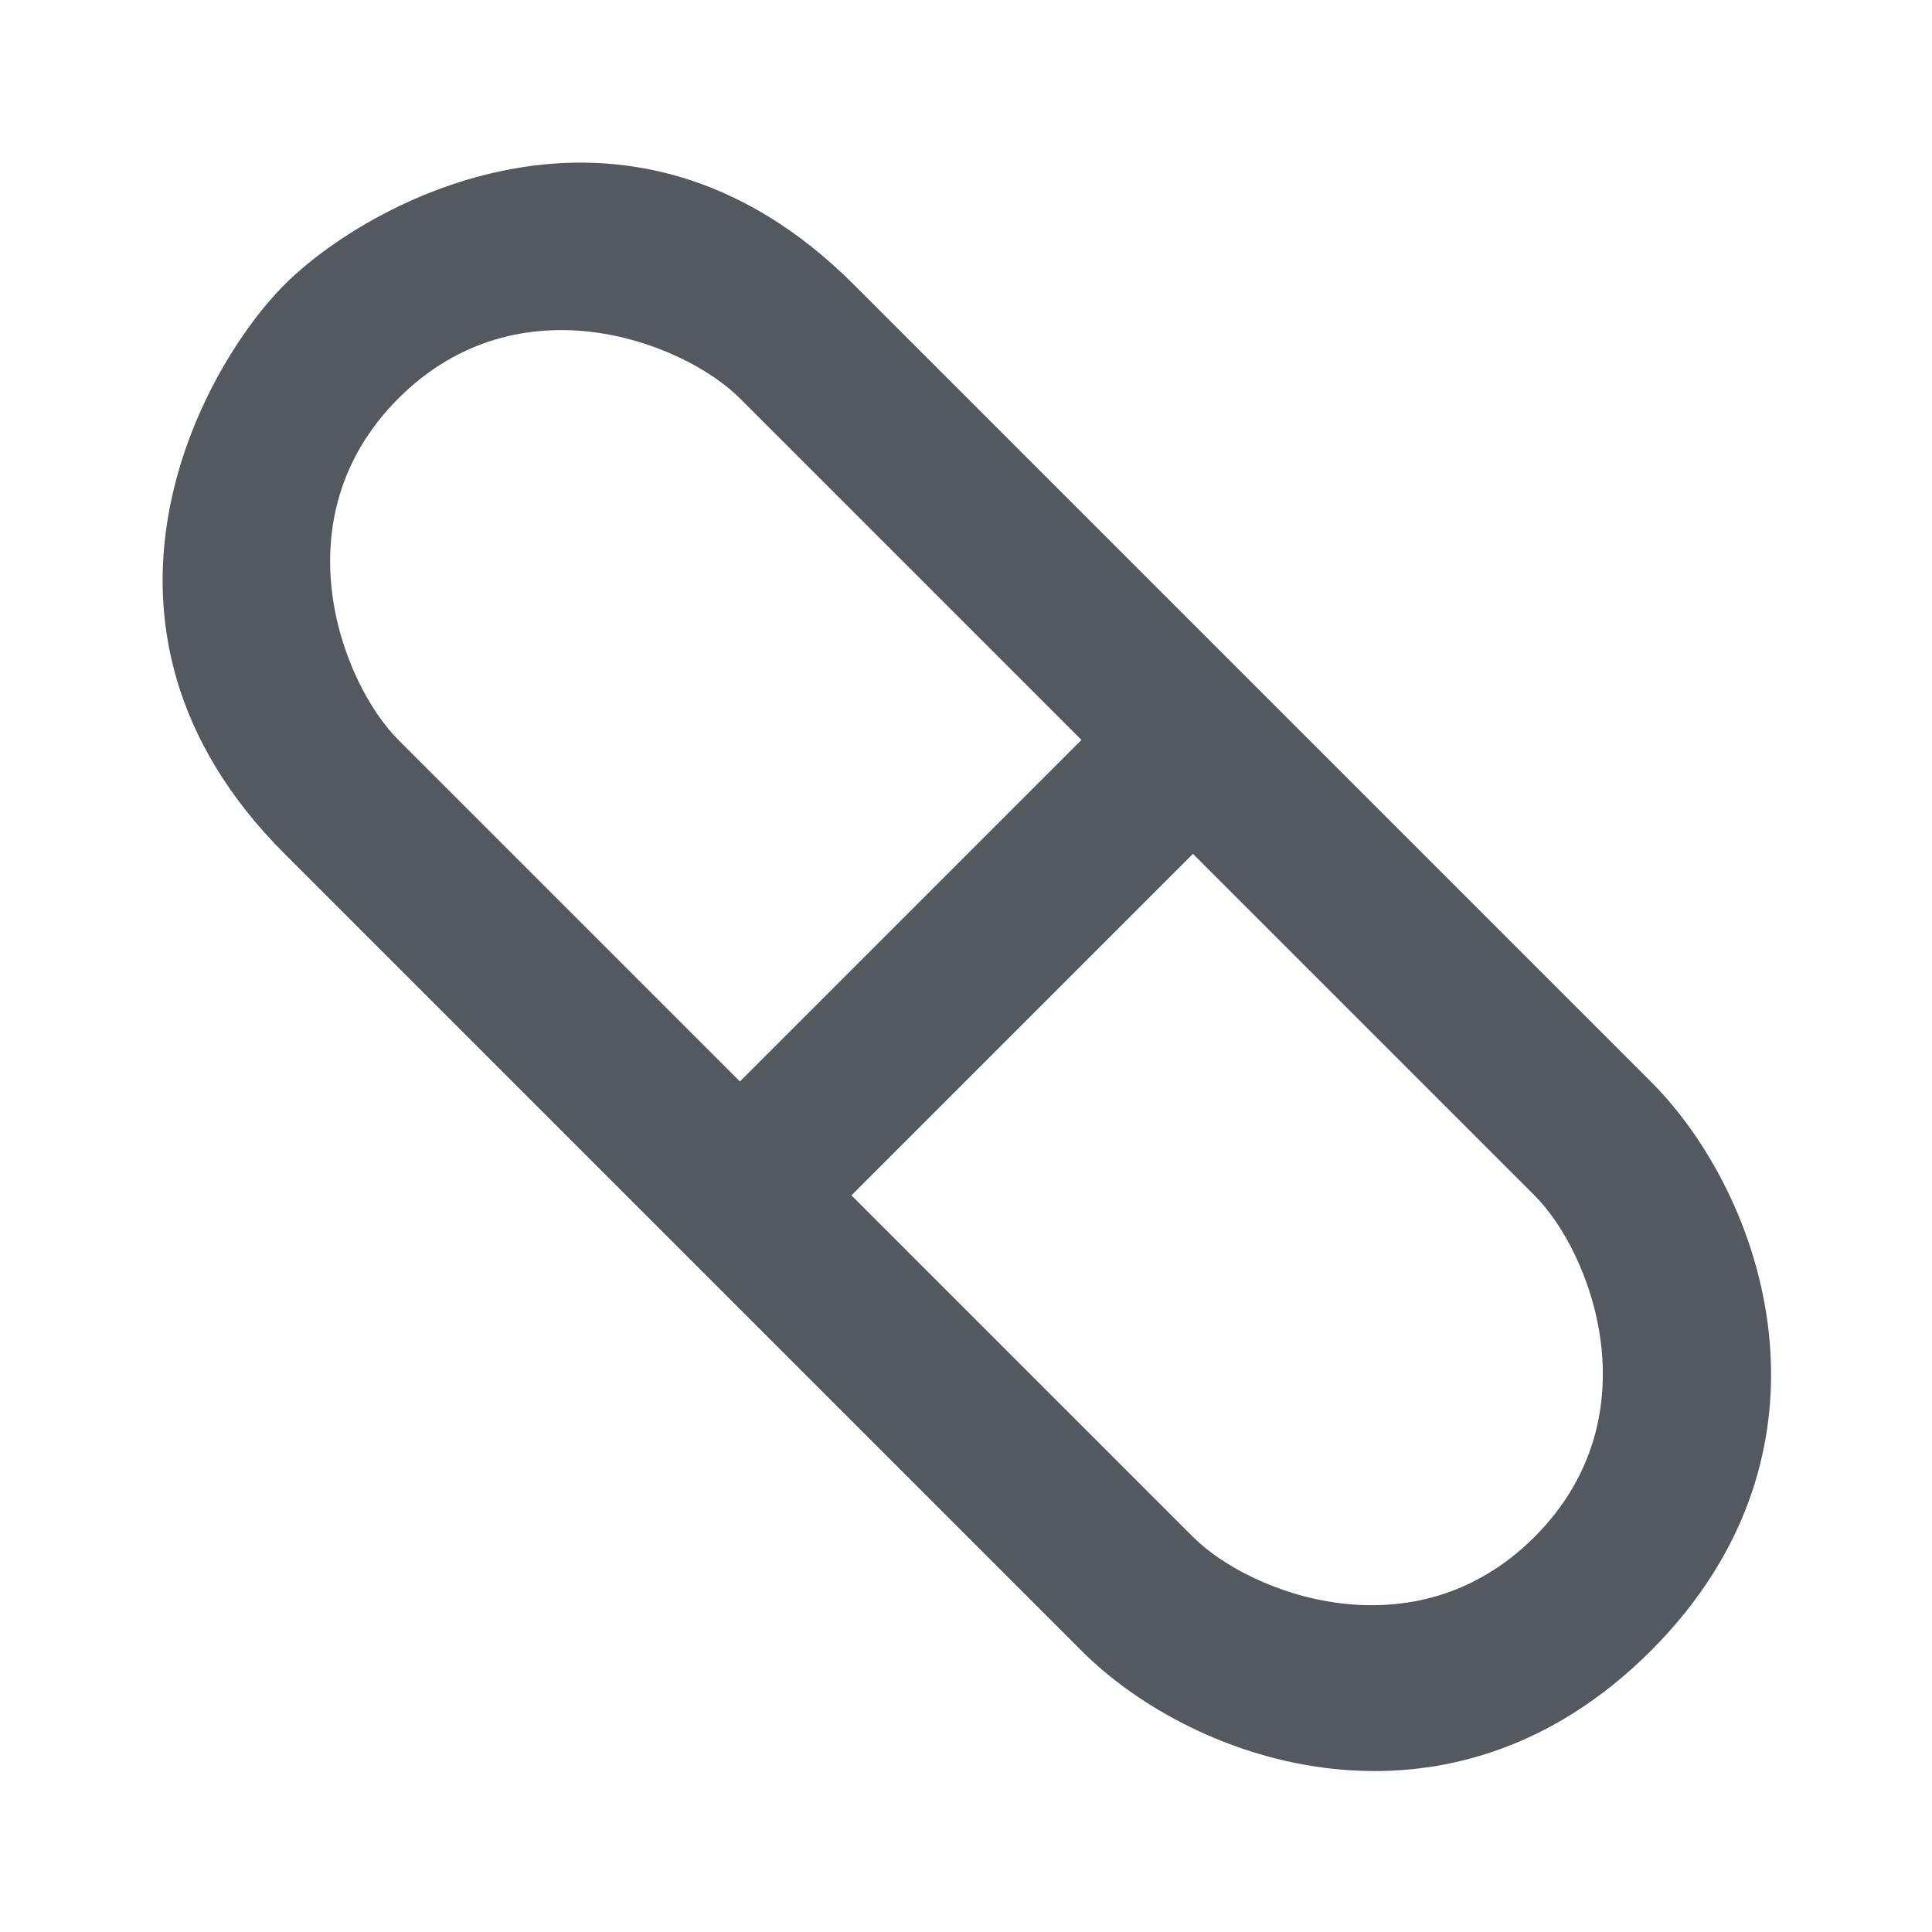 <svg xmlns="http://www.w3.org/2000/svg" xmlns:xlink="http://www.w3.org/1999/xlink" width="24" height="24" viewBox="0 0 24 24">
    <defs>
        <path id="a" d="M12.021.02c1.438 0 5 1 5 5v14.002c0 1.999-1.468 5-5 5-3.531 0-5-3-5-5V5.02c0-4 3.562-5 5-5zm0 2c-2.106 0-3 2-3 3v6h6v-6c0-1-.893-3-3-3zM12 22c2.107 0 3-2 3-3v-6H9v6c0 1 .893 3 3 3z"/>
    </defs>
    <use fill="#53595E" fill-rule="evenodd" transform="rotate(-45 12.021 12.021)" xlink:href="#a"/>
</svg>
